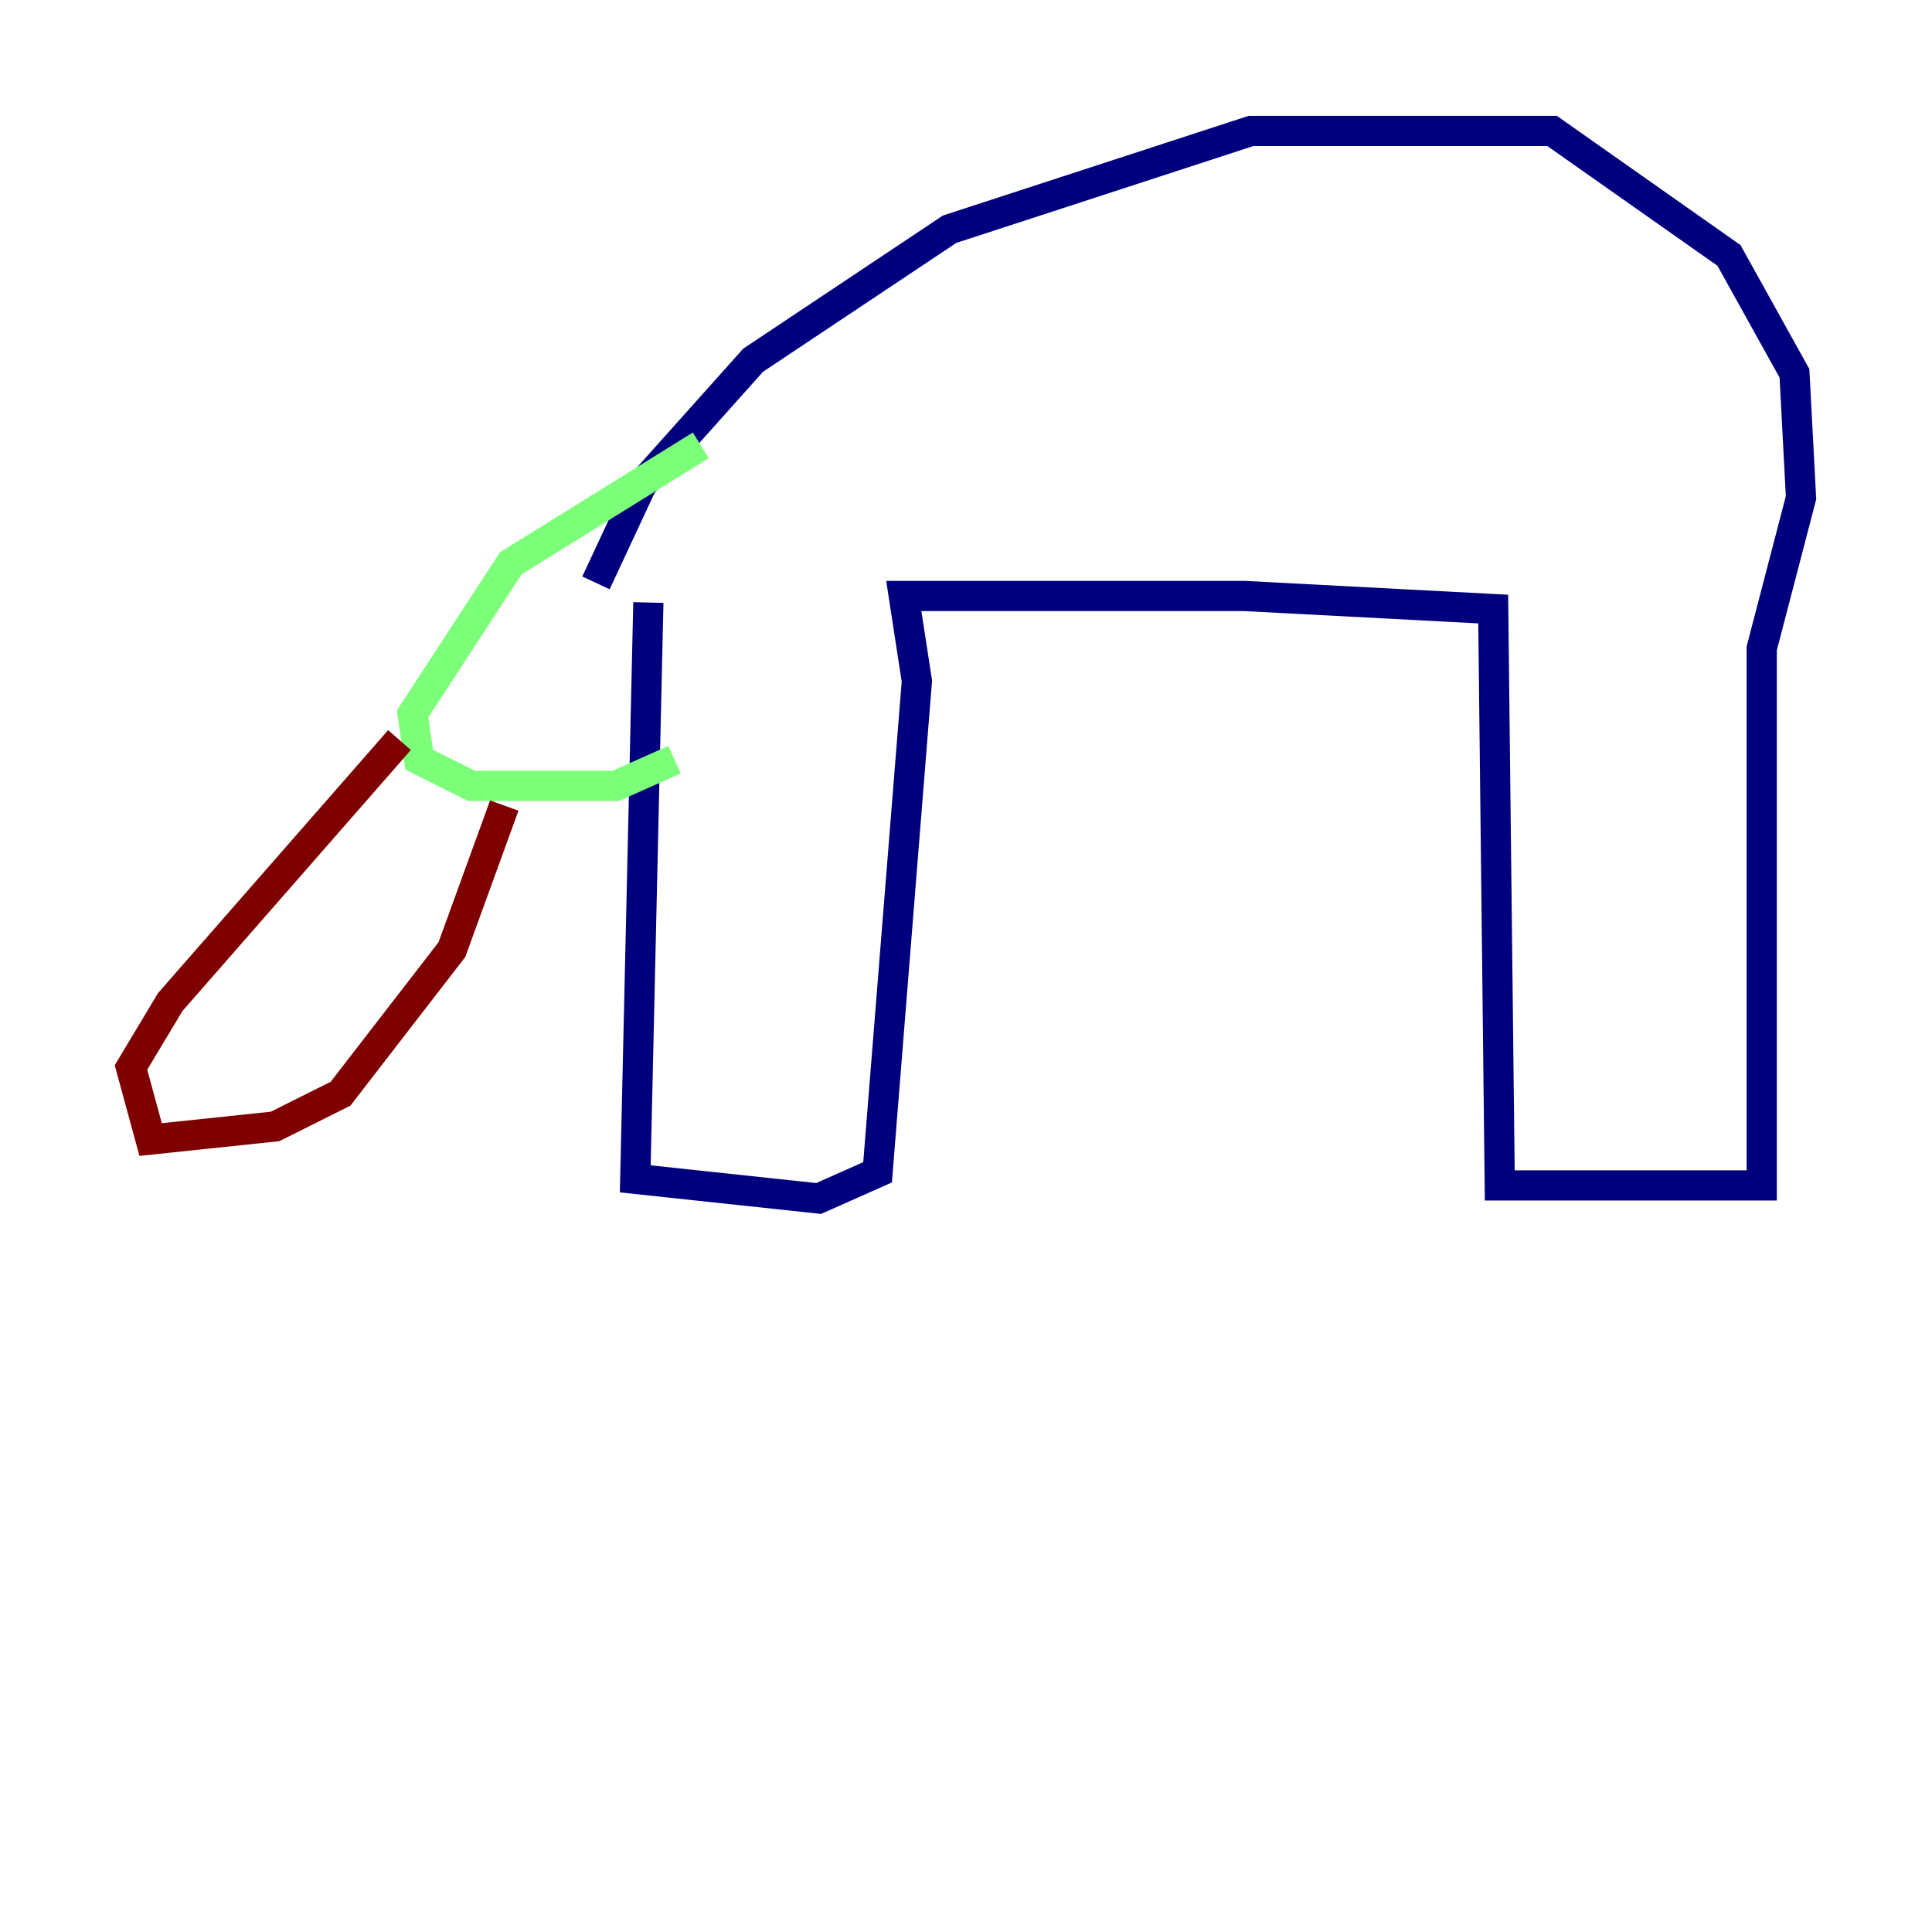 <?xml version="1.0" encoding="utf-8" ?>
<svg baseProfile="tiny" height="128" version="1.2" viewBox="0,0,128,128" width="128" xmlns="http://www.w3.org/2000/svg" xmlns:ev="http://www.w3.org/2001/xml-events" xmlns:xlink="http://www.w3.org/1999/xlink"><defs /><polyline fill="none" points="39.485,38.617 42.522,32.108 49.898,23.864 62.915,15.186 82.875,8.678 102.834,8.678 114.549,16.922 118.888,24.732 119.322,32.976 116.719,42.956 116.719,78.536 99.363,78.536 98.929,40.352 82.441,39.485 59.878,39.485 60.746,45.125 58.142,77.668 54.237,79.403 42.088,78.102 42.956,39.919" stroke="#00007f" stroke-width="2" /><polyline fill="none" points="46.427,29.505 33.844,37.315 27.336,47.295 27.77,50.332 31.241,52.068 40.786,52.068 44.691,50.332" stroke="#7cff79" stroke-width="2" /><polyline fill="none" points="26.468,49.031 11.281,66.386 8.678,70.725 9.98,75.498 18.224,74.63 22.563,72.461 29.939,62.915 33.41,53.37" stroke="#7f0000" stroke-width="2" /></svg>